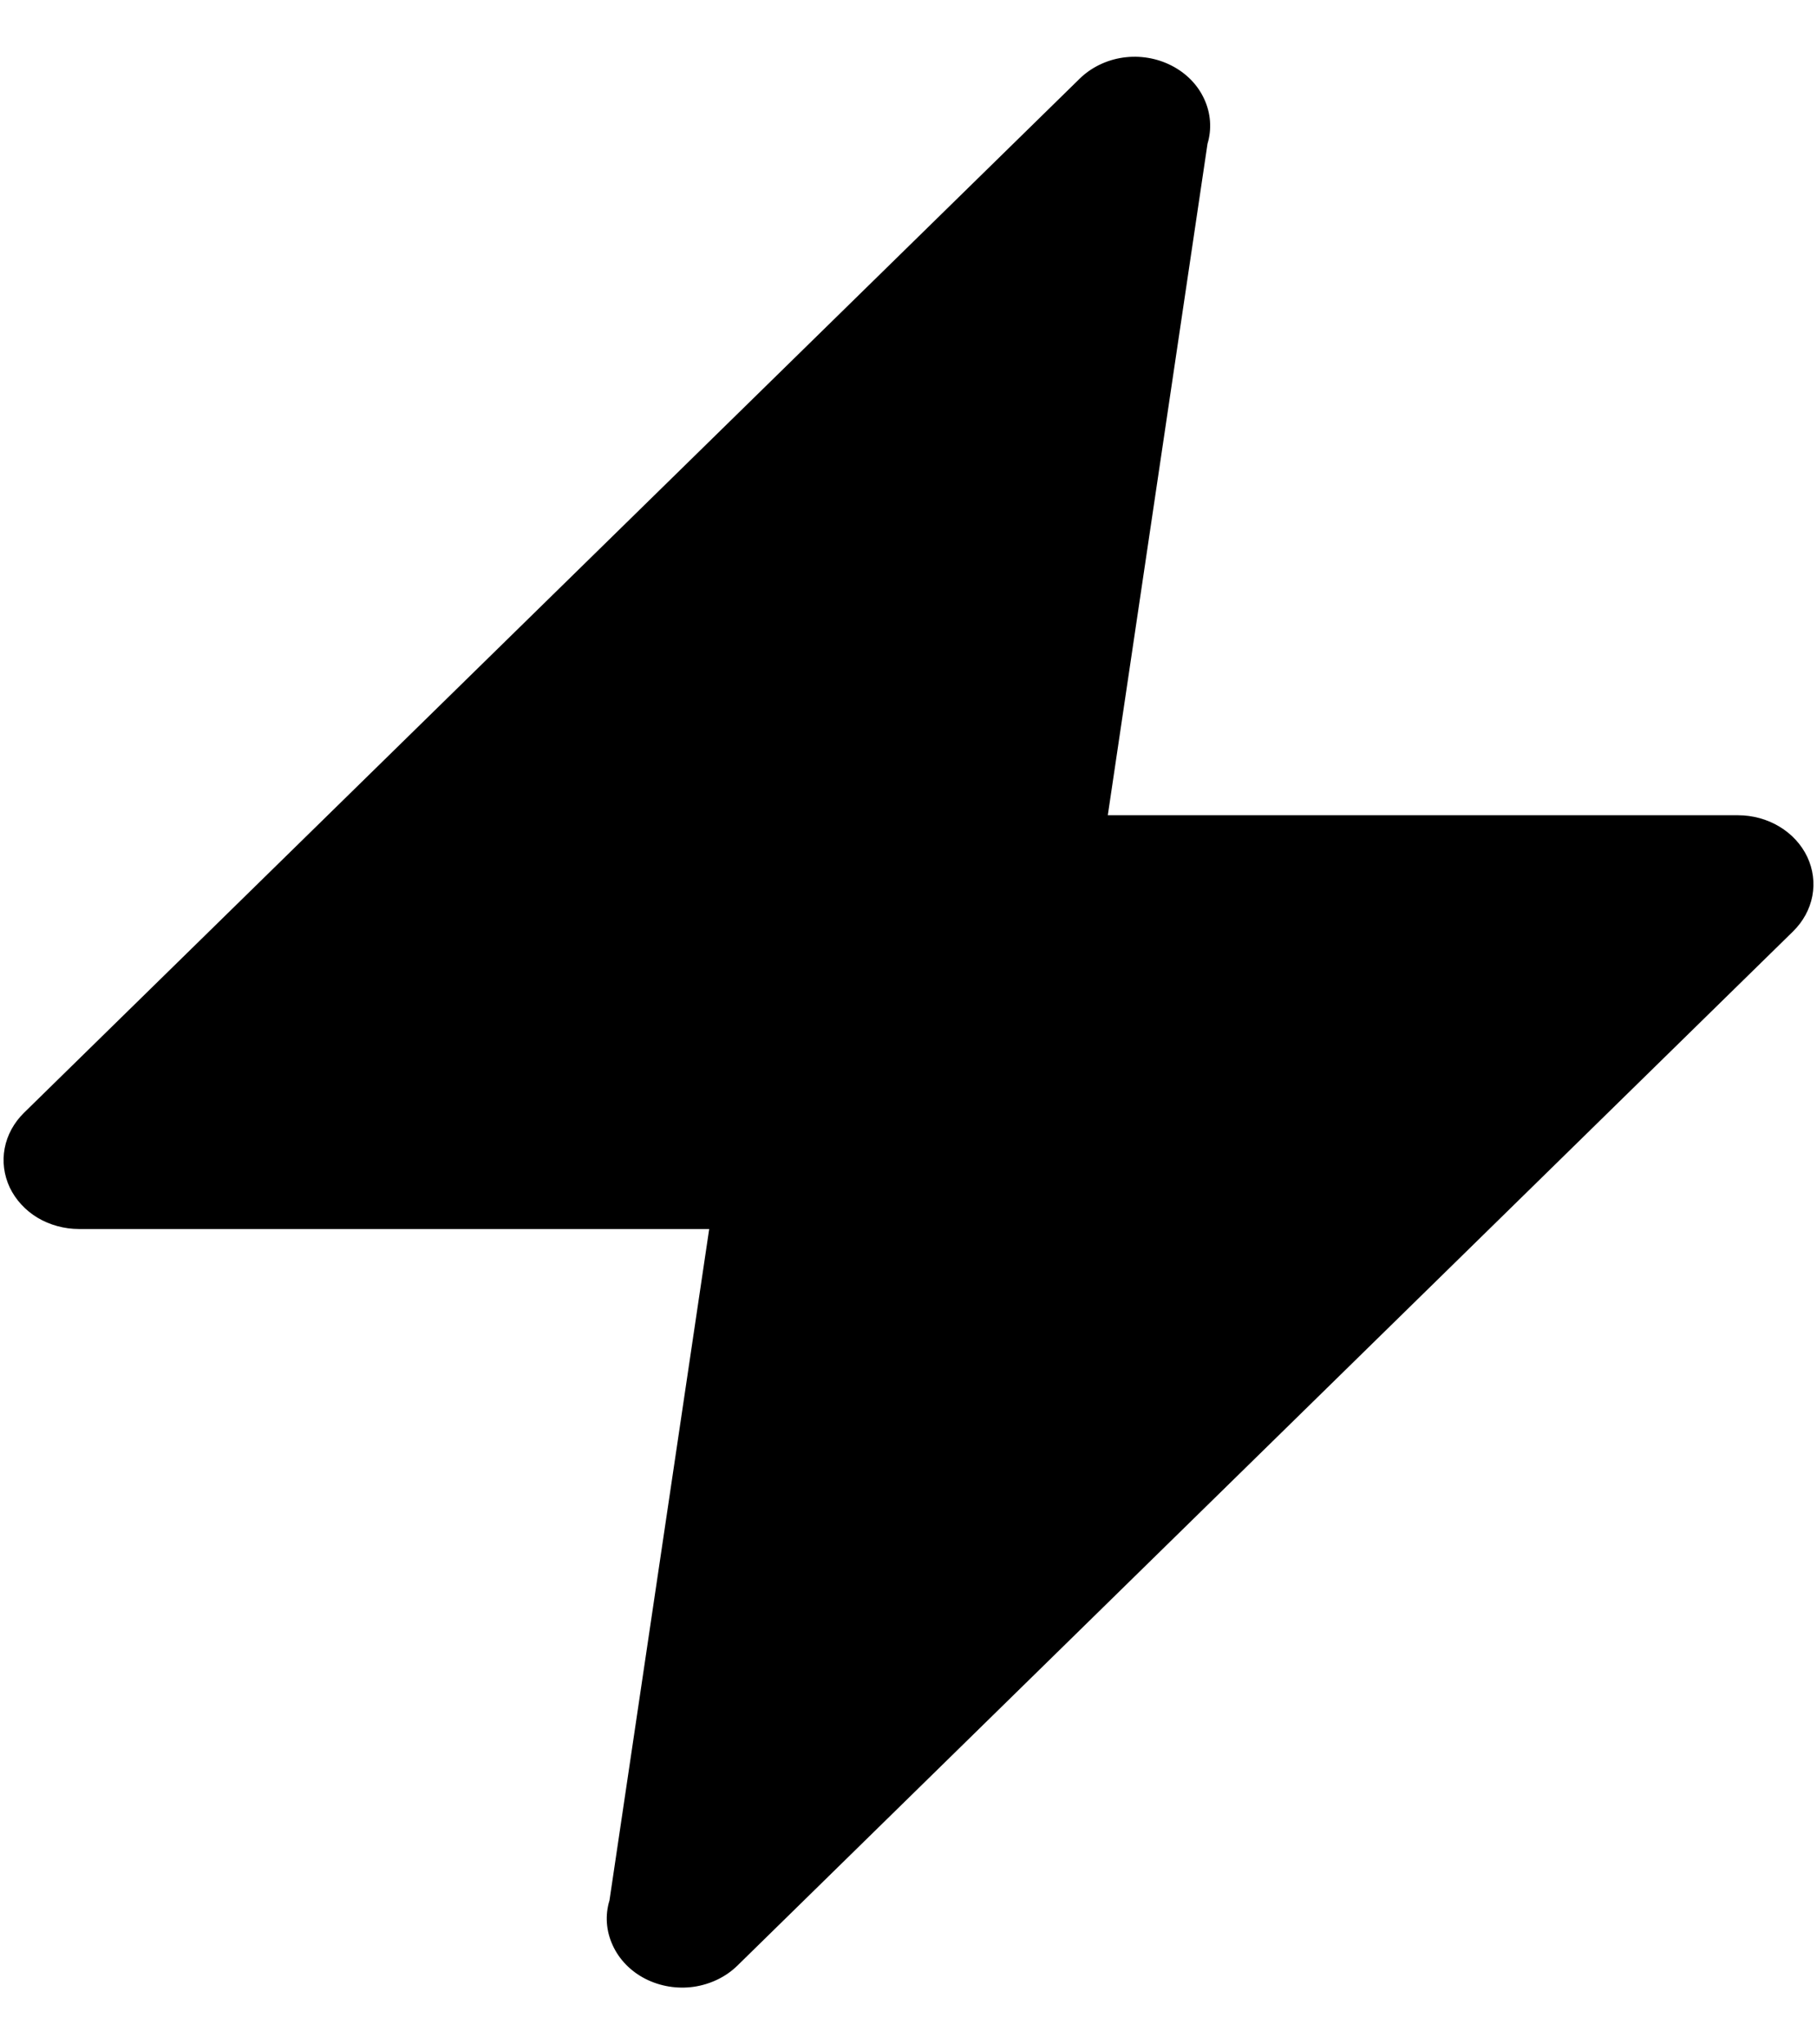 <svg width="16" height="18" viewBox="0 0 16 18" fill="none" xmlns="http://www.w3.org/2000/svg">
<path fill-rule="evenodd" clip-rule="evenodd" d="M10.315 0.577C10.445 0.643 10.547 0.747 10.604 0.872C10.662 0.997 10.672 1.136 10.633 1.266L9.755 7.178H15.305C15.434 7.178 15.561 7.213 15.669 7.278C15.777 7.343 15.862 7.435 15.914 7.544C15.965 7.652 15.981 7.772 15.959 7.889C15.937 8.005 15.878 8.113 15.79 8.2L6.493 17.307C6.392 17.406 6.257 17.471 6.11 17.493C5.963 17.514 5.813 17.489 5.683 17.423C5.554 17.357 5.452 17.253 5.395 17.127C5.337 17.002 5.327 16.863 5.367 16.732L6.245 10.821H0.695C0.566 10.821 0.439 10.786 0.331 10.722C0.223 10.657 0.138 10.564 0.086 10.456C0.035 10.347 0.019 10.227 0.041 10.111C0.063 9.994 0.122 9.886 0.21 9.799L9.507 0.693C9.608 0.594 9.743 0.528 9.889 0.507C10.036 0.486 10.186 0.511 10.315 0.577Z" fill="#FCFCFC" style="fill:#FCFCFC;fill:color(display-p3 0.99 0.99 0.99);fill-opacity:1;"/>
</svg>
